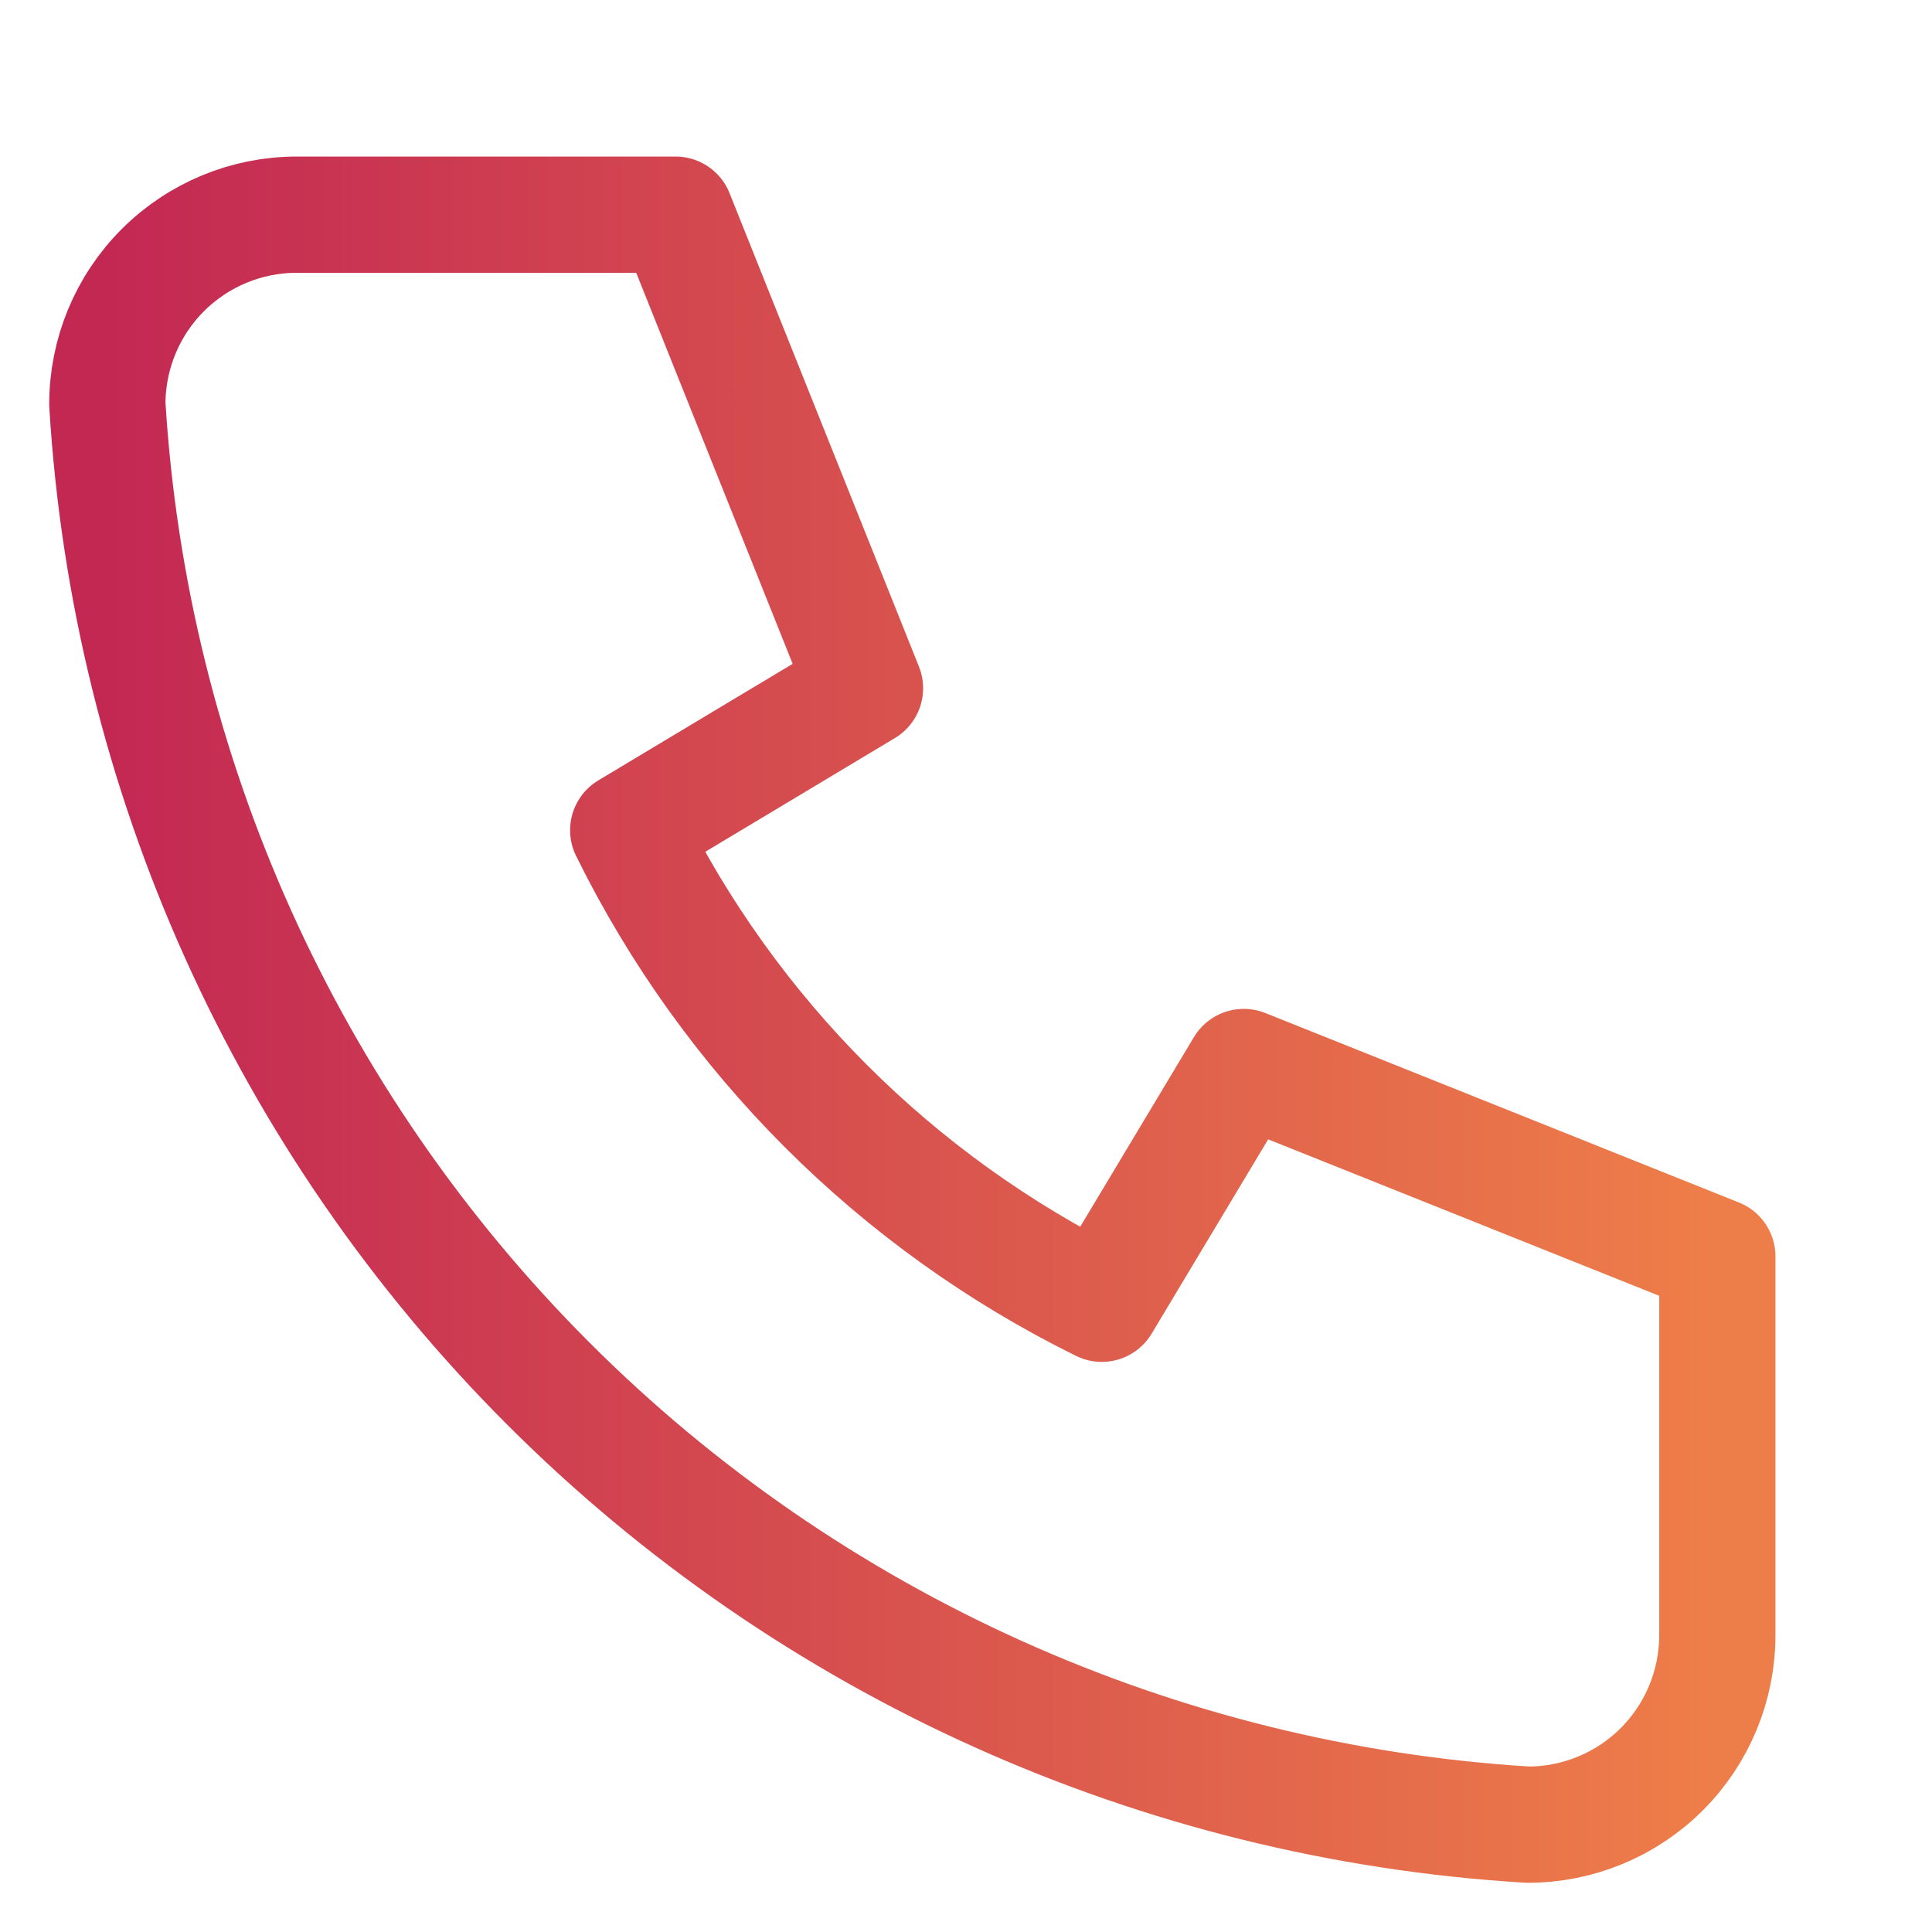 <svg width="18" height="18" viewBox="0 0 18 18" fill="none" xmlns="http://www.w3.org/2000/svg">
<path d="M2.765 2H6.294L8.059 6.412L5.853 7.735C6.798 9.651 8.349 11.202 10.265 12.147L11.588 9.941L16 11.706V15.235C16 15.703 15.814 16.152 15.483 16.483C15.152 16.814 14.703 17 14.235 17C10.793 16.791 7.547 15.329 5.109 12.891C2.671 10.453 1.209 7.207 1 3.765C1 3.297 1.186 2.848 1.517 2.517C1.848 2.186 2.297 2 2.765 2Z" stroke="url(#paint0_linear_5315_48724)" stroke-width="1.083" stroke-linecap="round" stroke-linejoin="round"/>
<defs>
<linearGradient id="paint0_linear_5315_48724" x1="1" y1="9.5" x2="16" y2="9.5" gradientUnits="userSpaceOnUse">
<stop stop-color="#C32853"/>
<stop offset="1" stop-color="#EE7E49"/>
</linearGradient>
</defs>
</svg>
